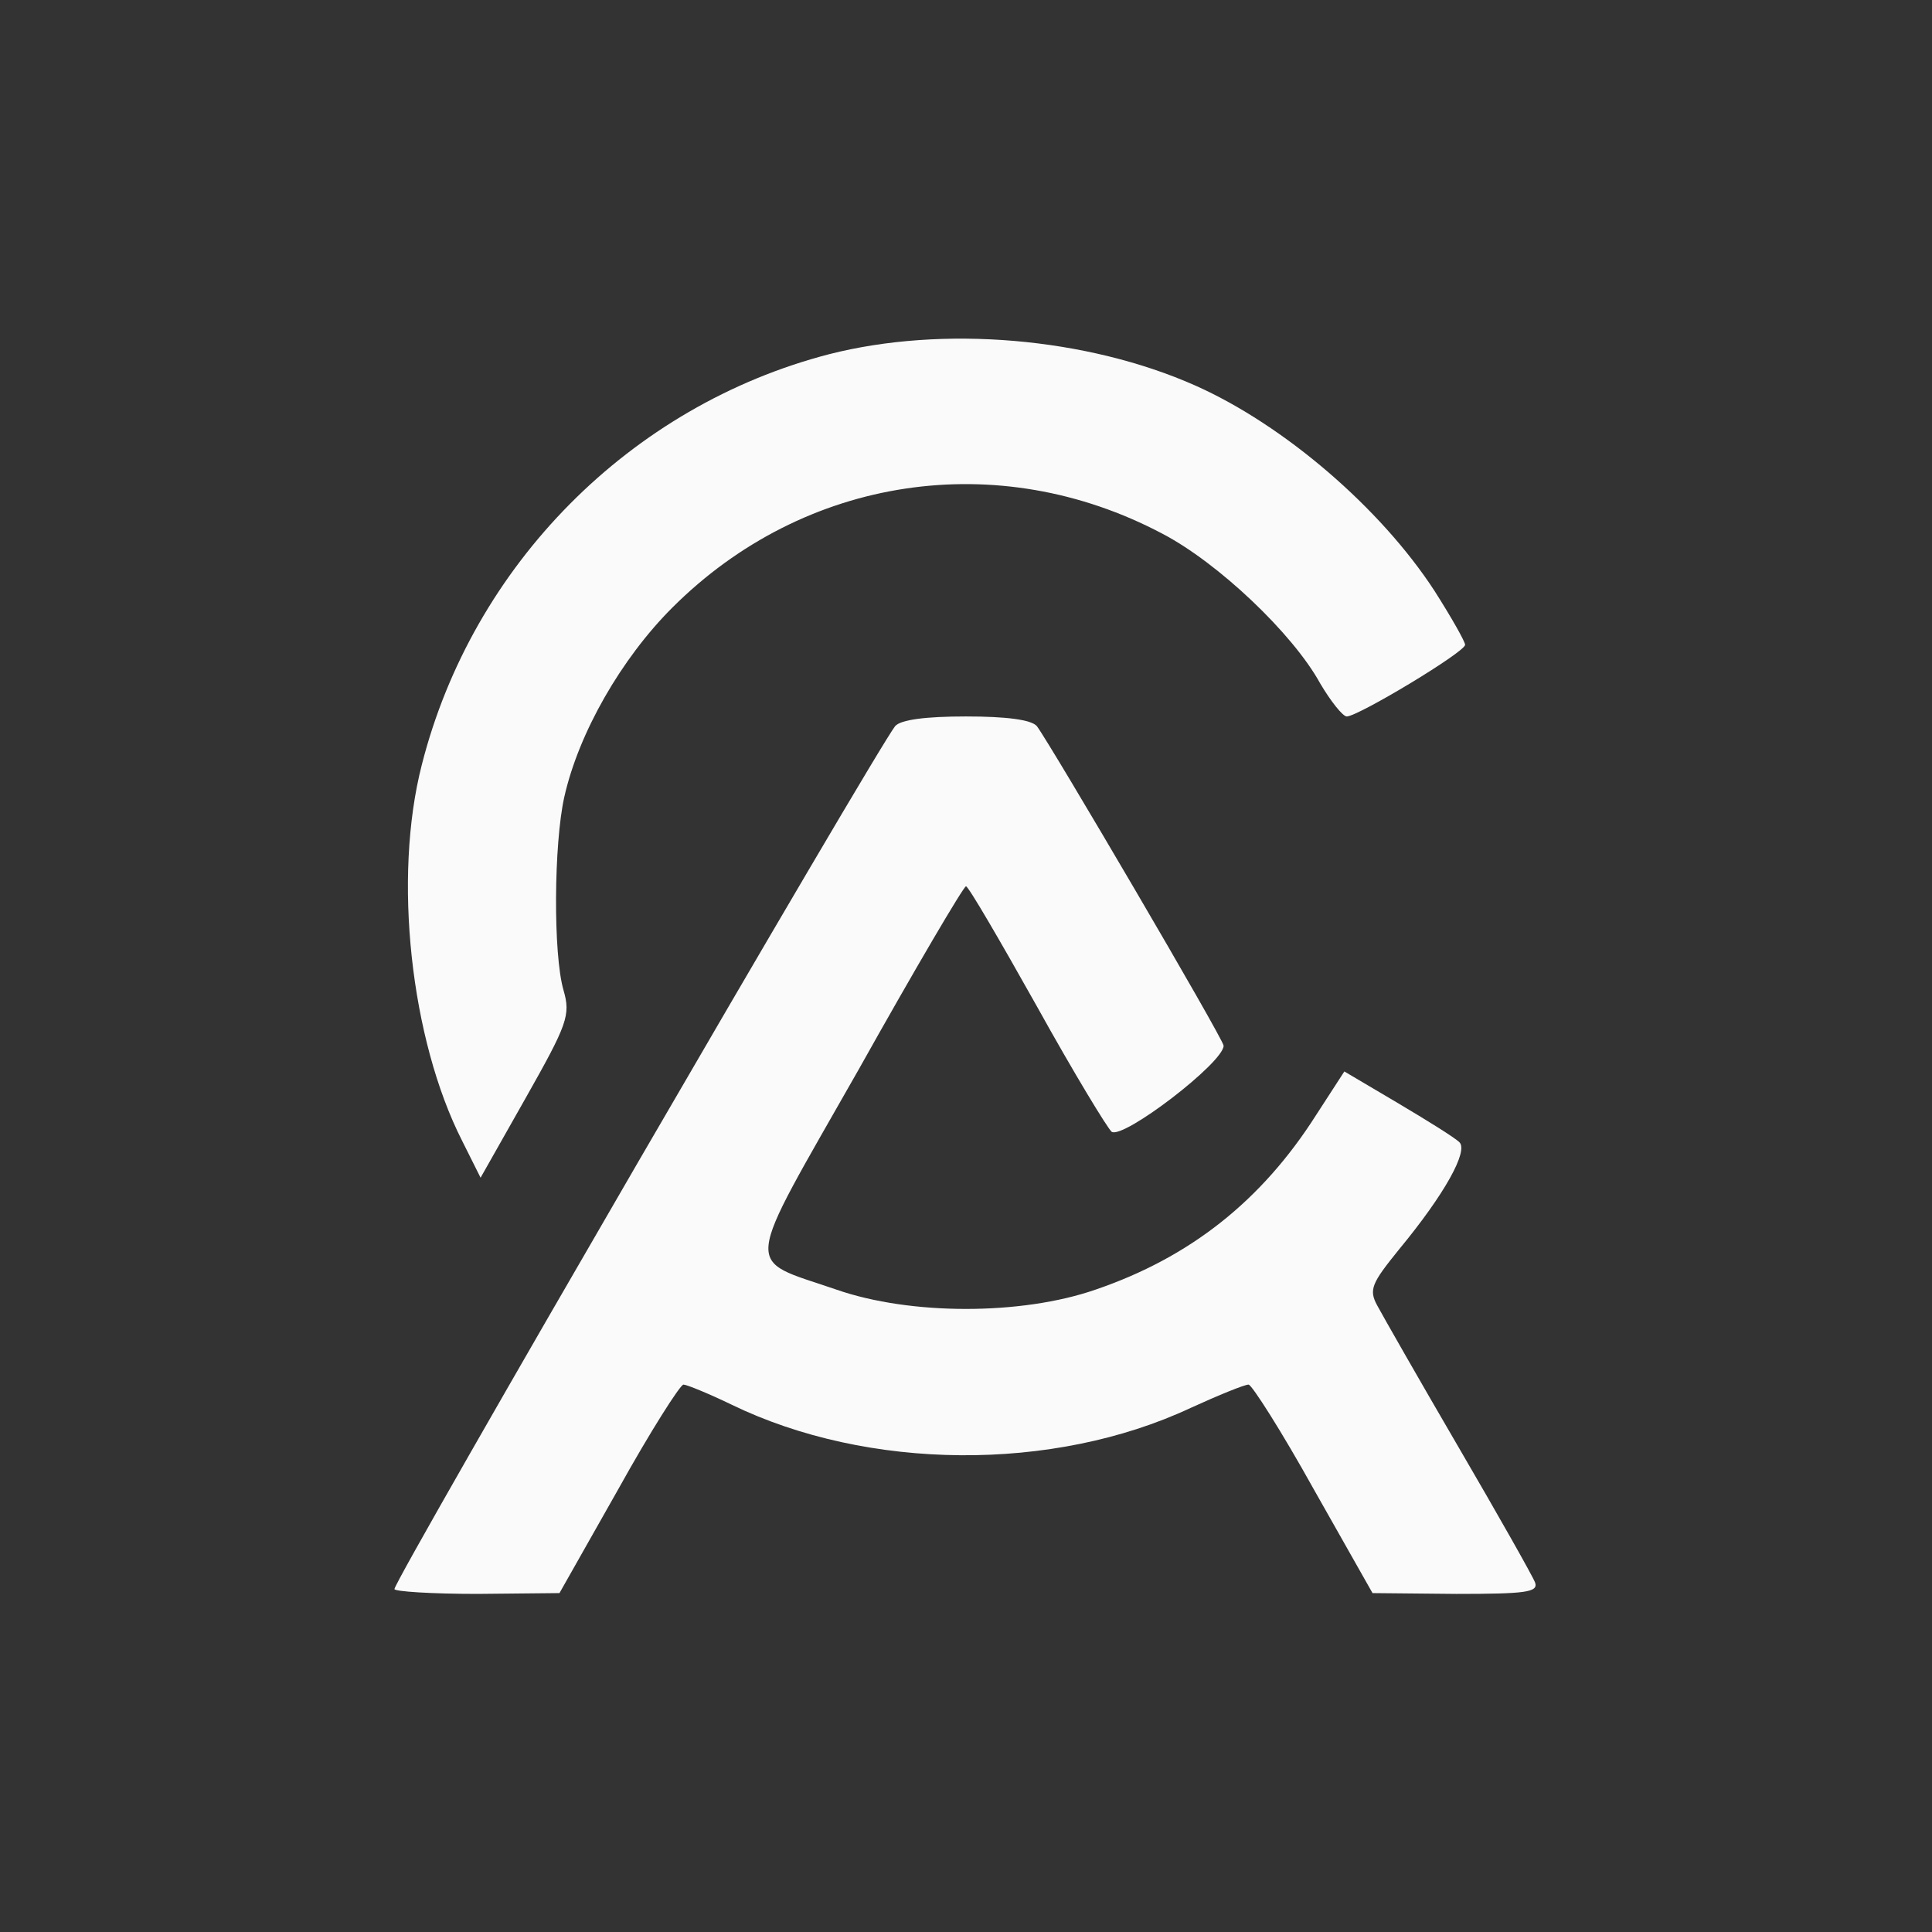  <svg  version="1.0" xmlns="http://www.w3.org/2000/svg"  width="240pt" height="240pt" viewBox="0 0 240 240"  preserveAspectRatio="xMidYMid meet"><rect x="0" y="0" width="240" height="240" fill="#333333" stroke="none"/>  <g transform="translate(0,240) scale(0.1,-0.1)" fill="#fafafa" stroke="none"> <path d="M1030 1960 c-247 -64 -443 -262 -506 -510 -36 -140 -14 -341 50 -467 l23 -46 56 99 c52 92 56 103 47 134 -13 45 -12 182 1 240 18 80 71 172 134 235 164 164 405 200 609 92 69 -36 162 -124 196 -186 13 -22 28 -41 33 -41 14 0 147 80 147 89 0 4 -17 34 -38 67 -67 103 -187 206 -297 255 -135 60 -314 75 -455 39z"/> <path d="M1112 1498 c-24 -30 -622 -1060 -622 -1072 0 -3 46 -6 103 -6 l102 1 73 129 c40 72 77 130 81 130 4 0 31 -11 60 -25 169 -82 399 -84 570 -4 35 16 67 29 72 29 4 0 41 -58 81 -130 l73 -129 104 -1 c86 0 102 2 98 14 -3 8 -46 84 -95 168 -49 84 -94 163 -101 176 -11 20 -7 28 27 70 57 69 86 122 75 133 -6 6 -40 27 -77 49 l-66 39 -35 -54 c-68 -107 -157 -177 -274 -217 -92 -32 -230 -32 -322 0 -116 40 -118 17 28 274 70 125 130 227 133 227 3 0 42 -67 88 -149 46 -83 88 -152 93 -156 15 -9 139 86 139 107 0 8 -216 376 -232 397 -7 8 -38 12 -88 12 -50 0 -81 -4 -88 -12z"/> </g> </svg> 